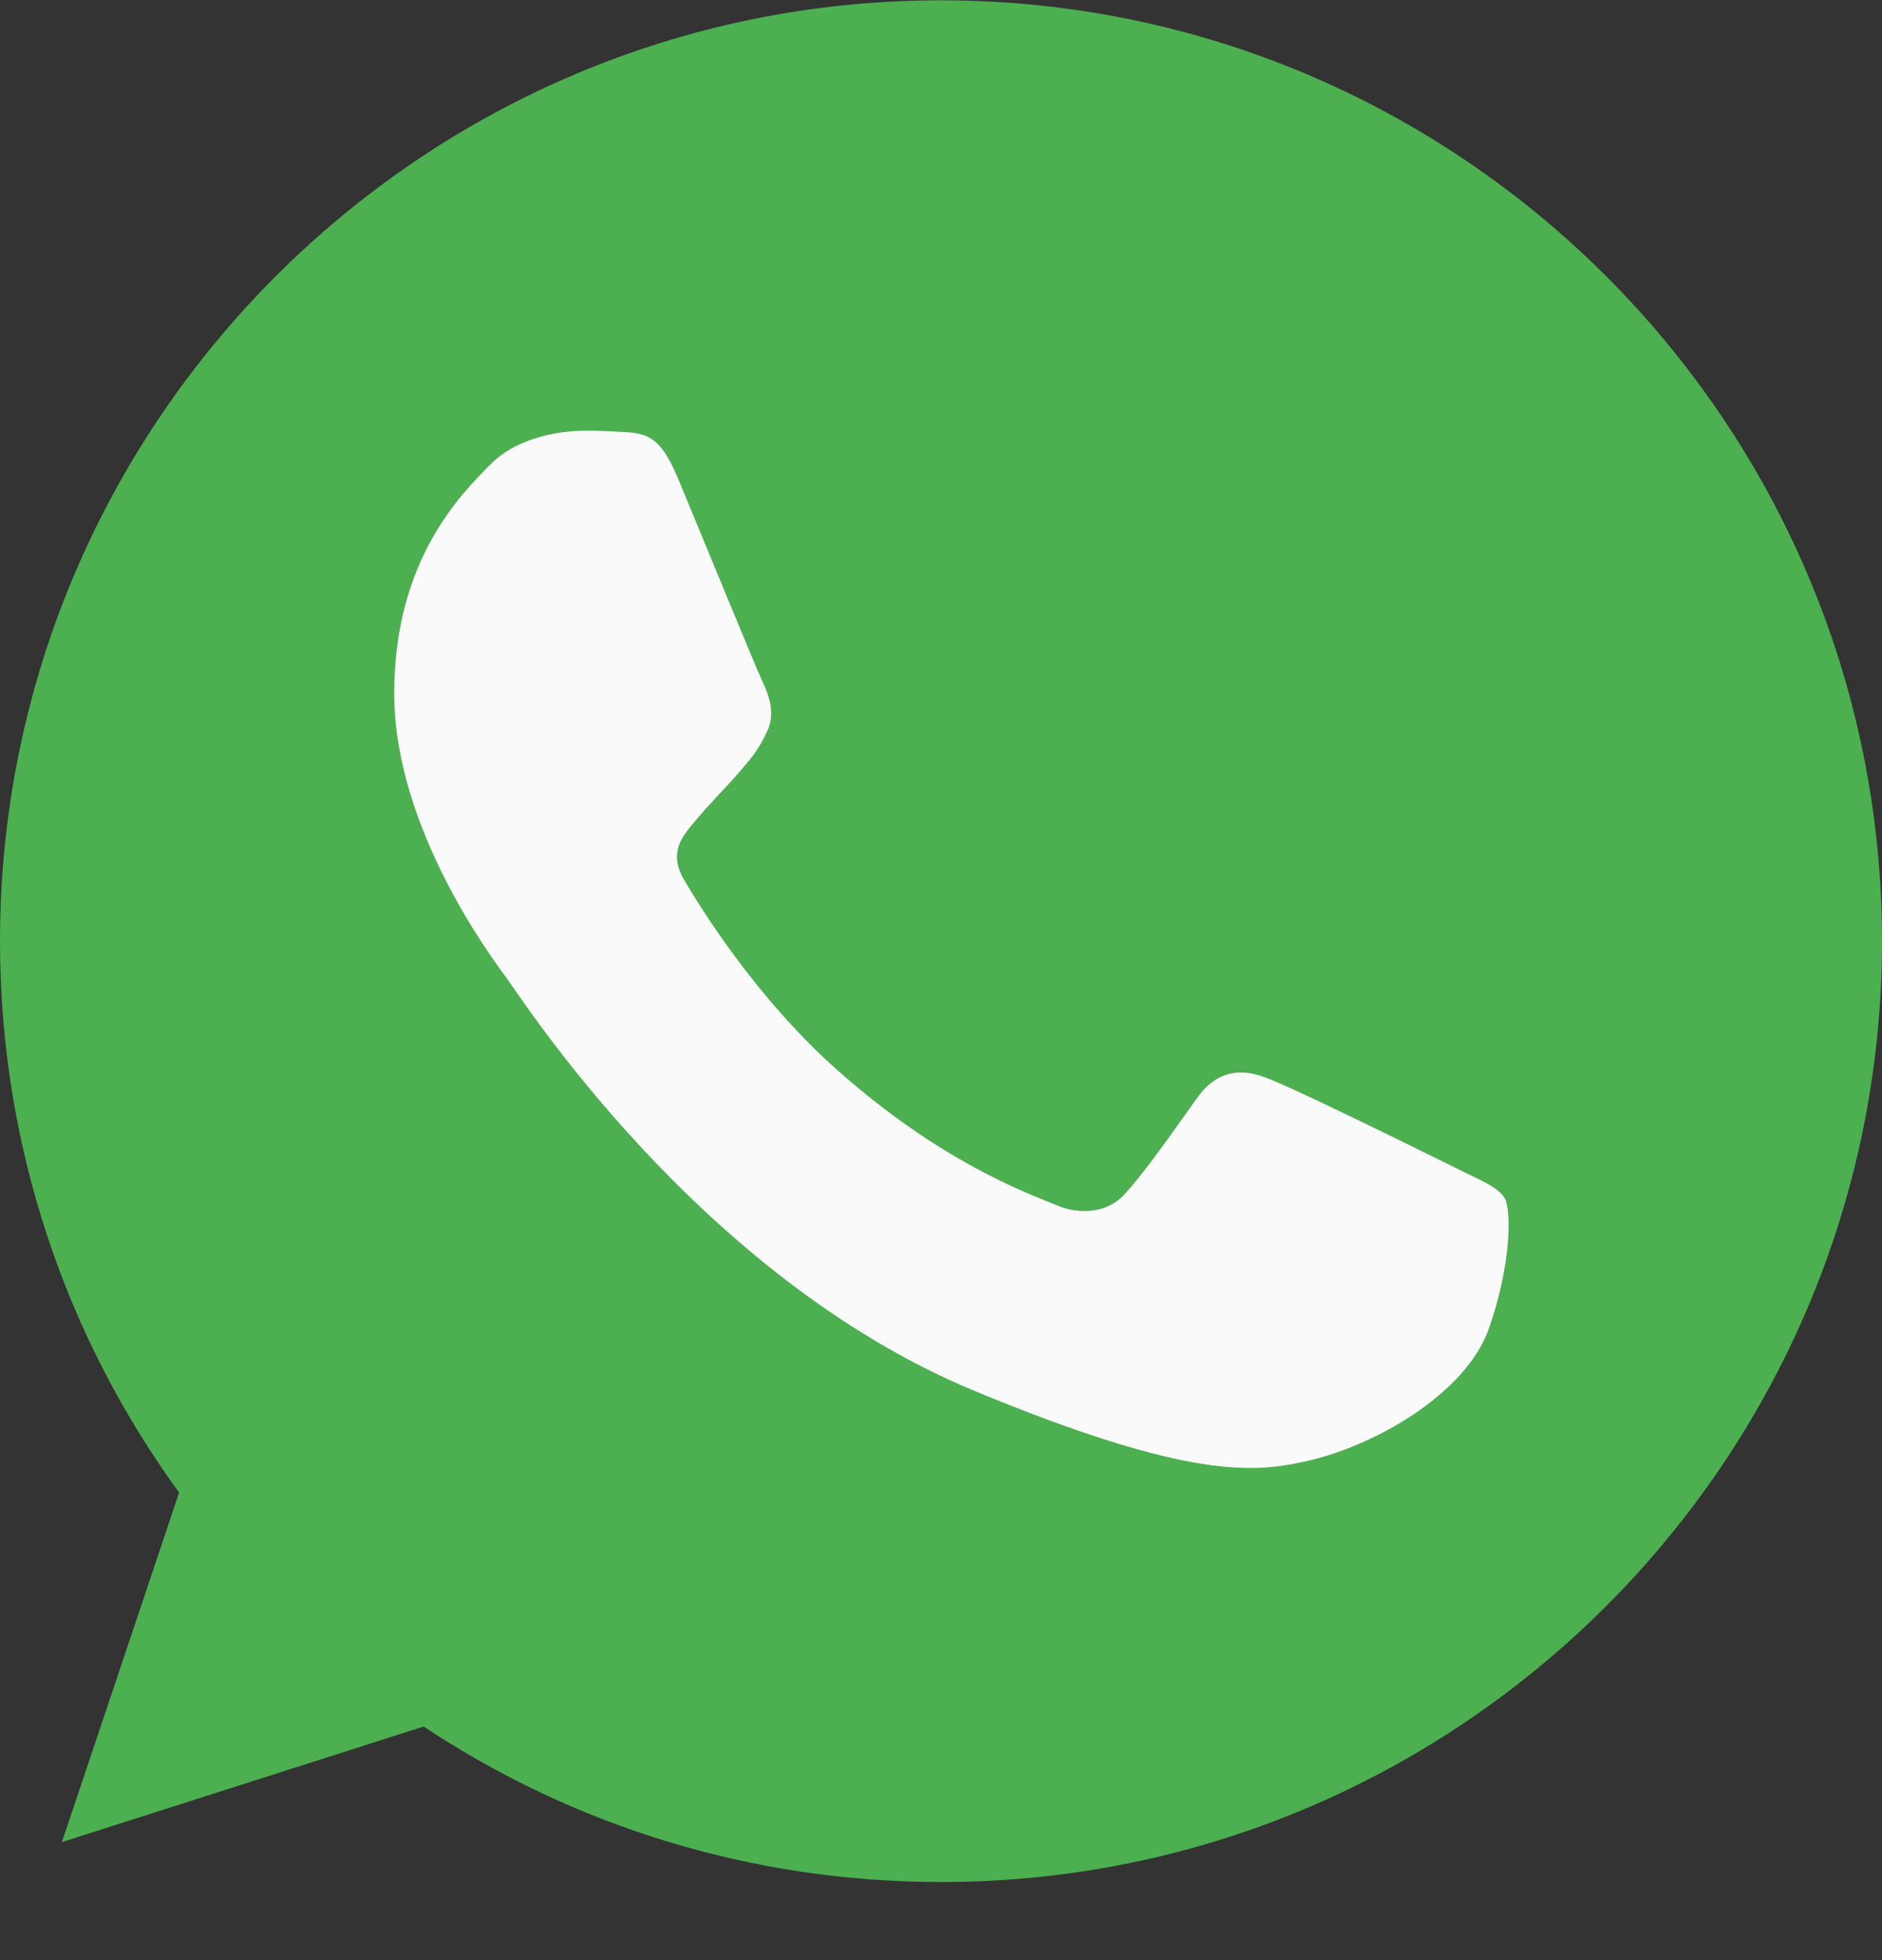 <svg width="24" height="25" viewBox="0 0 24 25" fill="none" xmlns="http://www.w3.org/2000/svg">
<rect x="0" y="0" width="24" height="25" fill="#333333" stroke="none"/>
<g clip-path="url(#clip0)">
<path d="M12.003 0.004H11.997C5.38 0.004 0 5.386 0 12.004C0 14.629 0.846 17.062 2.284 19.037L0.789 23.495L5.402 22.021C7.299 23.278 9.562 24.004 12.003 24.004C18.619 24.004 24 18.62 24 12.004C24 5.387 18.619 0.004 12.003 0.004Z" fill="#4CAF50"/>
<path d="M18.985 16.95C18.695 17.767 17.546 18.445 16.63 18.643C16.003 18.777 15.184 18.883 12.427 17.74C8.9 16.279 6.629 12.696 6.452 12.463C6.283 12.231 5.027 10.566 5.027 8.844C5.027 7.122 5.902 6.283 6.254 5.923C6.544 5.628 7.022 5.493 7.481 5.493C7.63 5.493 7.763 5.5 7.883 5.506C8.236 5.521 8.413 5.542 8.645 6.099C8.935 6.796 9.64 8.518 9.724 8.695C9.809 8.872 9.895 9.112 9.775 9.345C9.662 9.585 9.563 9.691 9.386 9.895C9.209 10.099 9.041 10.255 8.864 10.474C8.702 10.665 8.519 10.869 8.723 11.221C8.927 11.566 9.632 12.717 10.67 13.641C12.01 14.833 13.096 15.214 13.484 15.376C13.774 15.496 14.119 15.468 14.33 15.243C14.599 14.953 14.93 14.473 15.268 14.001C15.508 13.662 15.811 13.62 16.129 13.74C16.453 13.852 18.167 14.7 18.52 14.875C18.872 15.052 19.105 15.136 19.19 15.285C19.274 15.433 19.274 16.131 18.985 16.95Z" fill="#FAFAFA"/>
</g>
<defs>
<clipPath id="clip0">
<rect width="24" height="24" fill="white" transform="translate(0 0.004)"/>
</clipPath>
</defs>
</svg>
